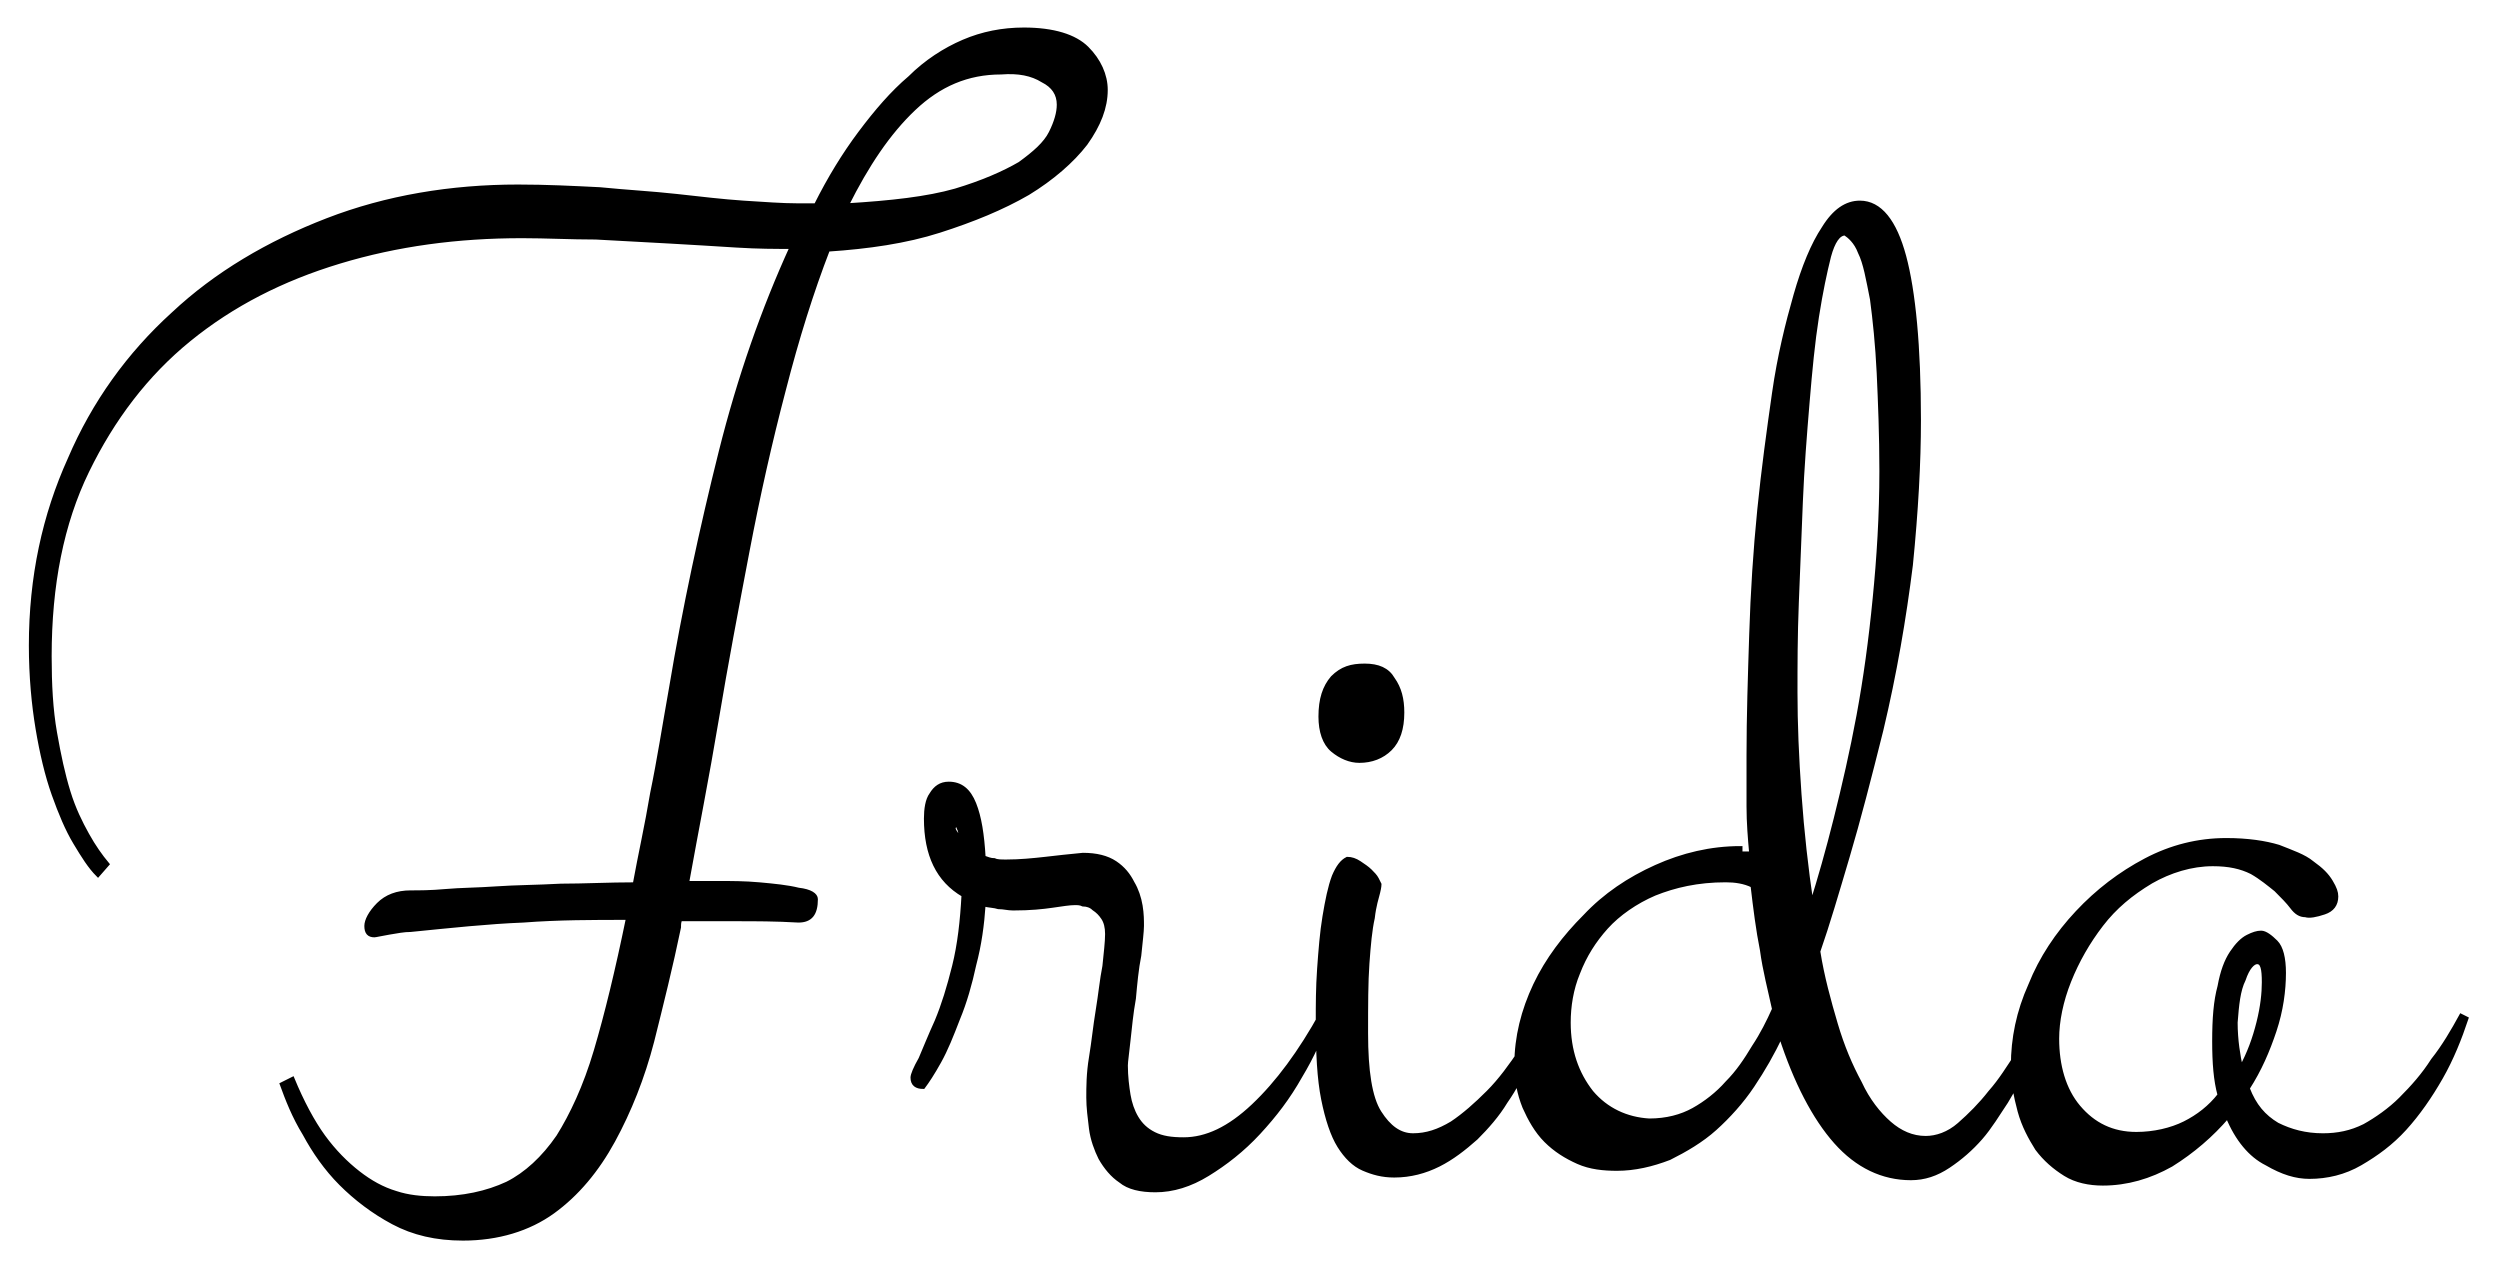 <?xml version="1.0" encoding="utf-8"?>
<!-- Generator: Adobe Illustrator 19.2.1, SVG Export Plug-In . SVG Version: 6.00 Build 0)  -->
<svg version="1.0" id="Ebene_1" xmlns="http://www.w3.org/2000/svg" xmlns:xlink="http://www.w3.org/1999/xlink" x="0px" y="0px"
	 viewBox="0 0 186.3 95.3" enable-background="new 0 0 186.3 95.3" xml:space="preserve">
<g>
	<path d="M51.2,65.8c0.7-3.9,1.5-7.9,2.2-12.1c0.7-4.2,1.5-8.4,2.3-12.6c0.8-4.2,1.7-8.2,2.7-12c1-3.9,2.1-7.4,3.3-10.5
		c3-0.2,5.8-0.6,8.3-1.4c2.5-0.8,4.7-1.7,6.6-2.8c1.8-1.1,3.3-2.4,4.3-3.7c1-1.4,1.5-2.7,1.5-4c0-1.1-0.5-2.2-1.4-3.1
		c-0.9-0.9-2.5-1.4-4.7-1.4c-1.6,0-3.1,0.3-4.5,0.9c-1.4,0.6-2.8,1.5-4,2.7c-1.3,1.1-2.5,2.5-3.7,4.1c-1.2,1.6-2.3,3.4-3.3,5.4h-1.4
		c-1.1,0-2.4-0.1-4-0.2c-1.5-0.1-3.2-0.3-5-0.5c-1.8-0.2-3.7-0.3-5.7-0.5c-2-0.1-4-0.2-6.1-0.2c-5,0-9.8,0.8-14.2,2.5
		c-4.4,1.7-8.3,4-11.5,7C9.6,26.4,7,30,5.2,34.2C3.3,38.4,2.3,43,2.3,48.1c0,2.3,0.2,4.4,0.5,6.2c0.3,1.8,0.7,3.5,1.2,4.9
		c0.5,1.4,1,2.6,1.6,3.6c0.6,1,1.1,1.8,1.7,2.4L8,64.4c-0.5-0.6-1-1.3-1.5-2.2c-0.5-0.9-1-1.9-1.4-3.2c-0.4-1.3-0.7-2.7-1-4.4
		c-0.3-1.7-0.4-3.6-0.4-5.7c0-5.3,0.9-9.9,2.8-13.8c1.9-3.9,4.4-7.2,7.6-9.8c3.2-2.6,6.9-4.5,11.2-5.8c4.3-1.3,8.8-1.9,13.6-1.9
		c1.8,0,3.6,0.1,5.5,0.1c1.9,0.1,3.7,0.2,5.5,0.3c1.8,0.1,3.4,0.2,5,0.3c1.6,0.1,2.9,0.1,4.1,0.1c-2.1,4.6-3.9,9.7-5.3,15.3
		S51,45.3,50,51.3c-0.5,2.8-0.9,5.4-1.4,7.8c-0.4,2.4-0.9,4.6-1.3,6.8c-1.9,0-3.8,0.1-5.5,0.1c-1.8,0.1-3.4,0.1-4.8,0.2
		c-1.4,0.1-2.7,0.1-3.8,0.2c-1.1,0.1-2,0.1-2.6,0.1c-1,0-1.8,0.3-2.4,0.9c-0.6,0.6-0.9,1.2-0.9,1.6c0,0.5,0.2,0.7,0.6,0.7
		c0.1,0,0.5-0.1,1.1-0.2c0.6-0.1,1.1-0.2,1.6-0.2c3-0.3,5.8-0.6,8.4-0.7c2.6-0.2,5.2-0.2,7.8-0.2c-0.8,3.9-1.6,7.2-2.4,9.9
		c-0.8,2.7-1.8,4.8-2.8,6.4c-1.1,1.6-2.4,2.8-3.8,3.5c-1.5,0.7-3.3,1.1-5.4,1.1c-1,0-2-0.1-2.9-0.4c-1-0.3-1.9-0.8-2.8-1.5
		c-0.9-0.7-1.8-1.6-2.6-2.7c-0.8-1.1-1.6-2.6-2.3-4.3l-0.8,0.4c0.4,1.1,0.9,2.4,1.7,3.7c0.7,1.3,1.6,2.6,2.7,3.7
		c1.1,1.1,2.4,2.1,3.9,2.9c1.5,0.8,3.2,1.2,5.2,1.2c2.6,0,4.9-0.7,6.7-2c1.8-1.3,3.3-3.1,4.5-5.3c1.2-2.2,2.2-4.7,2.9-7.4
		c0.7-2.8,1.4-5.6,2-8.5c0-0.2,0-0.4,0.1-0.6c1.4,0,2.8,0,4.2,0c1.4,0,2.9,0,4.6,0.1c0.9,0,1.3-0.5,1.3-1.6c0-0.3-0.4-0.6-1.3-0.7
		c-0.8-0.2-1.8-0.3-2.9-0.4c-1.1-0.1-2.1-0.1-3-0.1c-1,0-1.5,0-1.7,0H51.2L51.2,65.8z M77.7,6c0.8,0.4,1.2,1,1.2,1.8
		c0,0.6-0.2,1.3-0.6,2.1c-0.4,0.8-1.2,1.5-2.3,2.3c-1.2,0.7-2.8,1.4-4.8,2c-2.1,0.6-4.8,0.9-8.1,1.1c1.5-3,3.1-5.4,5-7.2
		c1.9-1.8,4-2.7,6.5-2.7C75.9,5.3,76.9,5.5,77.7,6L77.7,6z M77.9,64C77,64.1,76,64.2,75,64.2c-0.4,0-0.7,0-0.9-0.1
		c-0.3,0-0.5-0.1-0.8-0.2c-0.1-1.7-0.3-3-0.7-4c-0.4-1-1-1.5-1.9-1.5c-0.6,0-1,0.3-1.3,0.8C69.1,59.6,69,60.3,69,61
		c0,2.7,0.9,4.6,2.8,5.7c-0.1,1.9-0.3,3.7-0.7,5.3c-0.4,1.6-0.8,2.9-1.3,4.1c-0.5,1.1-0.9,2.1-1.2,2.8c-0.4,0.7-0.6,1.2-0.6,1.4
		c0,0.5,0.3,0.7,0.8,0.7c0.3-0.4,0.7-1,1.2-1.9s0.9-1.9,1.4-3.2c0.5-1.2,0.9-2.6,1.2-4c0.4-1.5,0.6-3,0.7-4.5
		c0.4,0.1,0.8,0.1,1.1,0.2c0.4,0,0.7,0.1,1.1,0.1c1.3,0,2.2-0.1,2.9-0.2c0.7-0.1,1.3-0.2,1.7-0.2c0.2,0,0.4,0,0.6,0.1
		c0.3,0,0.6,0.1,0.8,0.3c0.3,0.2,0.5,0.4,0.7,0.7c0.2,0.3,0.3,0.7,0.3,1.2c0,0.6-0.1,1.4-0.2,2.4c-0.2,1-0.3,2.1-0.5,3.3
		c-0.2,1.2-0.3,2.3-0.5,3.5c-0.2,1.2-0.2,2.2-0.2,3c0,0.7,0.1,1.5,0.2,2.3c0.1,0.8,0.4,1.6,0.7,2.2c0.4,0.7,0.9,1.3,1.5,1.7
		c0.6,0.5,1.5,0.7,2.6,0.7c1.3,0,2.6-0.4,3.9-1.2c1.3-0.8,2.6-1.8,3.8-3.1c1.2-1.3,2.2-2.6,3.1-4.2c0.9-1.5,1.6-3,2-4.5l-0.4-0.2
		c-1.6,2.9-3.3,5.2-5.1,6.9c-1.8,1.7-3.5,2.5-5.2,2.5c-0.9,0-1.6-0.1-2.2-0.4c-0.6-0.3-1-0.7-1.3-1.2c-0.3-0.5-0.5-1.1-0.6-1.7
		c-0.1-0.6-0.2-1.4-0.2-2.2c0-0.3,0.1-0.9,0.2-1.9c0.1-0.9,0.2-2,0.4-3.1c0.1-1.1,0.2-2.2,0.4-3.2c0.1-1,0.2-1.8,0.2-2.2
		c0-0.4,0-0.9-0.1-1.5c-0.1-0.6-0.3-1.2-0.6-1.7c-0.3-0.6-0.7-1.1-1.3-1.5c-0.6-0.4-1.4-0.6-2.4-0.6C79.6,63.8,78.8,63.9,77.9,64
		L77.9,64z M71.1,61.6c0.1-0.1,0.2-0.2,0.3-0.2c0,0.1,0,0.3,0.1,0.4c0,0.1,0.1,0.3,0.1,0.5c0,0.2,0,0.4,0.1,0.6
		c-0.2-0.2-0.2-0.3-0.2-0.5C71.1,62,71,61.7,71.1,61.6L71.1,61.6z M99.4,65.3c-0.3,0.8-0.5,1.8-0.7,3c-0.2,1.2-0.3,2.5-0.4,3.9
		c-0.1,1.4-0.1,2.7-0.1,3.9c0,2.4,0.1,4.3,0.4,5.8c0.3,1.5,0.7,2.7,1.2,3.5c0.5,0.8,1.1,1.4,1.8,1.7c0.7,0.3,1.4,0.5,2.3,0.5
		c1.2,0,2.3-0.3,3.3-0.8c1-0.5,1.9-1.2,2.8-2c0.8-0.8,1.6-1.7,2.2-2.7c0.7-1,1.2-2,1.7-2.9c0.5-0.9,0.9-1.8,1.2-2.6
		c0.3-0.8,0.6-1.4,0.7-1.8l-0.4-0.2c-0.6,1.2-1.3,2.4-2,3.6c-0.8,1.2-1.6,2.3-2.5,3.2c-0.9,0.9-1.8,1.7-2.7,2.3
		c-1,0.6-1.9,0.9-2.9,0.9s-1.8-0.6-2.5-1.7c-0.7-1.1-1-3.1-1-5.9c0-2.1,0-3.8,0.1-5.2c0.1-1.4,0.2-2.5,0.4-3.4
		c0.1-0.9,0.3-1.5,0.4-1.9c0.1-0.4,0.1-0.6,0.1-0.6s-0.1-0.2-0.2-0.4c-0.1-0.2-0.3-0.4-0.5-0.6c-0.2-0.2-0.5-0.4-0.8-0.6
		c-0.3-0.2-0.6-0.3-0.9-0.3C100,64.2,99.7,64.6,99.4,65.3L99.4,65.3z M99.3,50.5c-0.6,0.7-0.9,1.6-0.9,2.9c0,1.1,0.3,2,0.9,2.5
		c0.6,0.5,1.3,0.8,2,0.8c0.9,0,1.7-0.3,2.3-0.9c0.6-0.6,0.9-1.5,0.9-2.7c0-1-0.2-1.8-0.7-2.5c-0.4-0.7-1.1-1-2.1-1
		S100,49.8,99.3,50.5L99.3,50.5z M129.7,63.2c-2.2,0-4.3,0.5-6.3,1.4c-2,0.9-3.8,2.1-5.3,3.7c-1.5,1.5-2.8,3.2-3.7,5.1
		c-0.9,1.9-1.4,3.9-1.4,5.9c0,1.2,0.2,2.2,0.6,3.2c0.4,0.9,0.9,1.8,1.6,2.5s1.5,1.2,2.4,1.6c0.9,0.4,1.9,0.5,2.9,0.5
		c1.3,0,2.6-0.3,3.9-0.8c1.2-0.6,2.4-1.3,3.4-2.2c1-0.9,2-2,2.8-3.2c0.8-1.2,1.5-2.4,2.1-3.7c1.1,3.4,2.5,6.1,4.1,7.9
		c1.6,1.8,3.5,2.7,5.6,2.7c1,0,1.9-0.3,2.8-0.9c0.9-0.6,1.7-1.3,2.4-2.1c0.7-0.8,1.3-1.8,1.9-2.7c0.6-1,1.1-1.9,1.4-2.7
		c0.4-0.8,0.8-1.8,1.2-2.9l-0.5-0.2c-0.3,0.6-0.8,1.4-1.3,2.3c-0.6,0.9-1.2,1.9-2,2.8c-0.7,0.9-1.5,1.7-2.3,2.4
		c-0.8,0.7-1.7,1-2.5,1c-1,0-1.9-0.4-2.7-1.1c-0.8-0.7-1.6-1.7-2.2-3c-0.7-1.3-1.3-2.7-1.8-4.4c-0.5-1.7-1-3.5-1.3-5.4
		c0.7-2,1.4-4.4,2.2-7.1c0.8-2.7,1.6-5.8,2.5-9.4c1-4.2,1.7-8.3,2.2-12.3c0.4-4,0.6-7.6,0.6-10.8c0-5.5-0.4-9.6-1.1-12.2
		c-0.7-2.6-1.8-4-3.3-4c-1,0-1.9,0.6-2.7,1.9c-0.8,1.2-1.5,2.9-2.1,5c-0.6,2.1-1.2,4.5-1.6,7.3c-0.4,2.8-0.8,5.7-1.1,8.7
		c-0.3,3-0.5,6.1-0.6,9.3c-0.1,3.1-0.2,6.1-0.2,9c0,1.3,0,2.6,0,3.8c0,1.2,0.1,2.4,0.2,3.5l0,0H129.7L129.7,63.2z M138.6,18.8
		c0.4,0.8,0.6,2,0.9,3.5c0.2,1.5,0.4,3.4,0.5,5.5c0.1,2.2,0.2,4.6,0.2,7.3c0,3.3-0.2,6.5-0.5,9.5c-0.3,3.1-0.7,6-1.2,8.7
		c-0.5,2.7-1.1,5.3-1.7,7.7c-0.6,2.4-1.2,4.5-1.8,6.4c-0.4-2.7-0.7-5.4-0.9-8.2s-0.3-5.3-0.3-7.6c0-2,0-4.2,0.1-6.7
		c0.1-2.5,0.2-5,0.3-7.5c0.1-2.5,0.3-5,0.5-7.4c0.2-2.4,0.4-4.5,0.7-6.4c0.3-1.9,0.6-3.3,0.9-4.5c0.3-1.1,0.7-1.7,1.2-1.7
		C137.8,17.6,138.3,18,138.6,18.8L138.6,18.8z M118.6,81.4c-1.1-1.4-1.7-3.1-1.7-5.2c0-1.2,0.2-2.5,0.7-3.7c0.5-1.3,1.2-2.4,2.1-3.4
		c0.9-1,2.2-1.9,3.6-2.5c1.5-0.6,3.2-1,5.3-1c0.7,0,1.4,0.1,2,0.4c0.2,1.7,0.4,3.3,0.7,4.8c0.2,1.5,0.6,3,0.9,4.4
		c-0.4,0.9-0.9,1.9-1.5,2.8c-0.6,1-1.2,1.9-2,2.7c-0.7,0.8-1.6,1.5-2.5,2c-0.9,0.5-2,0.8-3.3,0.8C121.2,83.4,119.7,82.7,118.6,81.4
		L118.6,81.4z M173.2,68c0.6-0.2,0.9-0.6,0.9-1.2c0-0.3-0.1-0.6-0.4-1.1c-0.3-0.5-0.7-0.9-1.4-1.4c-0.6-0.5-1.5-0.8-2.5-1.2
		c-1-0.3-2.3-0.5-3.9-0.5c-2.1,0-4.1,0.5-6,1.5c-1.9,1-3.6,2.3-5.1,3.9c-1.5,1.6-2.7,3.4-3.5,5.4c-0.9,2-1.3,4-1.3,6
		c0,1.2,0.2,2.3,0.5,3.4c0.3,1.1,0.8,2,1.3,2.8c0.6,0.8,1.3,1.4,2.1,1.9c0.8,0.5,1.8,0.7,2.8,0.7c1.8,0,3.5-0.5,5.1-1.4
		c1.6-1,3-2.2,4.2-3.6c0.7,1.7,1.7,2.9,2.9,3.5c1.2,0.7,2.2,1,3.2,1c1.3,0,2.6-0.3,3.8-1c1.2-0.7,2.3-1.5,3.3-2.6
		c1-1.1,1.9-2.4,2.7-3.8c0.8-1.4,1.4-2.9,1.9-4.4l-0.4-0.2c-0.6,1.1-1.3,2.3-2.1,3.3c-0.7,1.1-1.5,2-2.4,2.9c-0.8,0.8-1.8,1.5-2.7,2
		c-1,0.5-2,0.7-3.1,0.7c-1.3,0-2.4-0.3-3.4-0.8c-1-0.6-1.7-1.4-2.2-2.7c0.9-1.4,1.5-2.8,2-4.3c0.5-1.5,0.7-3,0.7-4.3
		c0-1.1-0.2-1.9-0.6-2.3c-0.4-0.4-0.8-0.7-1.1-0.7c-0.3,0-0.6,0.1-1,0.3c-0.4,0.2-0.8,0.6-1.2,1.2c-0.4,0.6-0.7,1.4-0.9,2.5
		c-0.3,1.1-0.4,2.4-0.4,4.1c0,1.6,0.1,2.9,0.4,4c-0.7,0.9-1.6,1.6-2.6,2.1c-1,0.5-2.3,0.8-3.6,0.8c-1.8,0-3.2-0.7-4.3-2
		c-1.1-1.3-1.6-3.1-1.6-5.1c0-1.3,0.3-2.8,0.9-4.3c0.6-1.5,1.4-2.9,2.4-4.2c1-1.3,2.2-2.3,3.7-3.2c1.4-0.8,3-1.3,4.6-1.3
		c1.2,0,2.1,0.2,2.9,0.6c0.7,0.4,1.3,0.9,1.8,1.3c0.5,0.5,0.9,0.9,1.2,1.3c0.3,0.4,0.6,0.6,1,0.6C172.1,68.3,172.6,68.2,173.2,68
		L173.2,68z M167.2,73c0.3-0.9,0.7-1.3,1-1.3c0.4,0,0.5,0.5,0.5,1.5c0,0.8-0.1,1.8-0.4,3c-0.3,1.2-0.7,2.3-1.3,3.4
		c-0.2-0.9-0.4-2.1-0.4-3.4C166.7,74.9,166.8,73.8,167.2,73L167.2,73z"/>
	<path fill="none" stroke="#000000" stroke-width="0.298" stroke-miterlimit="4.967" d="M51.2,65.8c0.7-3.9,1.5-7.9,2.2-12.1
		c0.7-4.2,1.5-8.4,2.3-12.6c0.8-4.2,1.7-8.2,2.7-12c1-3.9,2.1-7.4,3.3-10.5c3-0.2,5.8-0.6,8.3-1.4c2.5-0.8,4.7-1.7,6.6-2.8
		c1.8-1.1,3.3-2.4,4.3-3.7c1-1.4,1.5-2.7,1.5-4c0-1.1-0.5-2.2-1.4-3.1c-0.9-0.9-2.5-1.4-4.7-1.4c-1.6,0-3.1,0.3-4.5,0.9
		c-1.4,0.6-2.8,1.5-4,2.7c-1.3,1.1-2.5,2.5-3.7,4.1c-1.2,1.6-2.3,3.4-3.3,5.4h-1.4c-1.1,0-2.4-0.1-4-0.2c-1.5-0.1-3.2-0.3-5-0.5
		c-1.8-0.2-3.7-0.3-5.7-0.5c-2-0.1-4-0.2-6.1-0.2c-5,0-9.8,0.8-14.2,2.5c-4.4,1.7-8.3,4-11.5,7C9.6,26.4,7,30,5.2,34.2
		C3.3,38.4,2.3,43,2.3,48.1c0,2.3,0.2,4.4,0.5,6.2c0.3,1.8,0.7,3.5,1.2,4.9c0.5,1.4,1,2.6,1.6,3.6c0.6,1,1.1,1.8,1.7,2.4L8,64.4
		c-0.5-0.6-1-1.3-1.5-2.2c-0.5-0.9-1-1.9-1.4-3.2c-0.4-1.3-0.7-2.7-1-4.4c-0.3-1.7-0.4-3.6-0.4-5.7c0-5.3,0.9-9.9,2.8-13.8
		c1.9-3.9,4.4-7.2,7.6-9.8c3.2-2.6,6.9-4.5,11.2-5.8c4.3-1.3,8.8-1.9,13.6-1.9c1.8,0,3.6,0.1,5.5,0.1c1.9,0.1,3.7,0.2,5.5,0.3
		c1.8,0.1,3.4,0.2,5,0.3c1.6,0.1,2.9,0.1,4.1,0.1c-2.1,4.6-3.9,9.7-5.3,15.3S51,45.3,50,51.3c-0.5,2.8-0.9,5.4-1.4,7.8
		c-0.4,2.4-0.9,4.6-1.3,6.8c-1.9,0-3.8,0.1-5.5,0.1c-1.8,0.1-3.4,0.1-4.8,0.2c-1.4,0.1-2.7,0.1-3.8,0.2c-1.1,0.1-2,0.1-2.6,0.1
		c-1,0-1.8,0.3-2.4,0.9c-0.6,0.6-0.9,1.2-0.9,1.6c0,0.5,0.2,0.7,0.6,0.7c0.1,0,0.5-0.1,1.1-0.2c0.6-0.1,1.1-0.2,1.6-0.2
		c3-0.3,5.8-0.6,8.4-0.7c2.6-0.2,5.2-0.2,7.8-0.2c-0.8,3.9-1.6,7.2-2.4,9.9c-0.8,2.7-1.8,4.8-2.8,6.4c-1.1,1.6-2.4,2.8-3.8,3.5
		c-1.5,0.7-3.3,1.1-5.4,1.1c-1,0-2-0.1-2.9-0.4c-1-0.3-1.9-0.8-2.8-1.5c-0.9-0.7-1.8-1.6-2.6-2.7c-0.8-1.1-1.6-2.6-2.3-4.3l-0.8,0.4
		c0.4,1.1,0.9,2.4,1.7,3.7c0.7,1.3,1.6,2.6,2.7,3.7c1.1,1.1,2.4,2.1,3.9,2.9c1.5,0.8,3.2,1.2,5.2,1.2c2.6,0,4.9-0.7,6.7-2
		c1.8-1.3,3.3-3.1,4.5-5.3c1.2-2.2,2.2-4.7,2.9-7.4c0.7-2.8,1.4-5.6,2-8.5c0-0.2,0-0.4,0.1-0.6c1.4,0,2.8,0,4.2,0
		c1.4,0,2.9,0,4.6,0.1c0.9,0,1.3-0.5,1.3-1.6c0-0.3-0.4-0.6-1.3-0.7c-0.8-0.2-1.8-0.3-2.9-0.4c-1.1-0.1-2.1-0.1-3-0.1
		c-1,0-1.5,0-1.7,0H51.2L51.2,65.8z M77.7,6c0.8,0.4,1.2,1,1.2,1.8c0,0.6-0.2,1.3-0.6,2.1c-0.4,0.8-1.2,1.5-2.3,2.3
		c-1.2,0.7-2.8,1.4-4.8,2c-2.1,0.6-4.8,0.9-8.1,1.1c1.5-3,3.1-5.4,5-7.2c1.9-1.8,4-2.7,6.5-2.7C75.9,5.3,76.9,5.5,77.7,6L77.7,6z
		 M77.9,64C77,64.1,76,64.2,75,64.2c-0.4,0-0.7,0-0.9-0.1c-0.3,0-0.5-0.1-0.8-0.2c-0.1-1.7-0.3-3-0.7-4c-0.4-1-1-1.5-1.9-1.5
		c-0.6,0-1,0.3-1.3,0.8C69.1,59.6,69,60.3,69,61c0,2.7,0.9,4.6,2.8,5.7c-0.1,1.9-0.3,3.7-0.7,5.3c-0.4,1.6-0.8,2.9-1.3,4.1
		c-0.5,1.1-0.9,2.1-1.2,2.8c-0.4,0.7-0.6,1.2-0.6,1.4c0,0.5,0.3,0.7,0.8,0.7c0.3-0.4,0.7-1,1.2-1.9s0.9-1.9,1.4-3.2
		c0.5-1.2,0.9-2.6,1.2-4c0.4-1.5,0.6-3,0.7-4.5c0.4,0.1,0.8,0.1,1.1,0.2c0.4,0,0.7,0.1,1.1,0.1c1.3,0,2.2-0.1,2.9-0.2
		c0.7-0.1,1.3-0.2,1.7-0.2c0.2,0,0.4,0,0.6,0.1c0.3,0,0.6,0.1,0.8,0.3c0.3,0.2,0.5,0.4,0.7,0.7c0.2,0.3,0.3,0.7,0.3,1.2
		c0,0.6-0.1,1.4-0.2,2.4c-0.2,1-0.3,2.1-0.5,3.3c-0.2,1.2-0.3,2.3-0.5,3.5c-0.2,1.2-0.2,2.2-0.2,3c0,0.7,0.1,1.5,0.2,2.3
		c0.1,0.8,0.4,1.6,0.7,2.2c0.4,0.7,0.9,1.3,1.5,1.7c0.6,0.5,1.5,0.7,2.6,0.7c1.3,0,2.6-0.4,3.9-1.2c1.3-0.8,2.6-1.8,3.8-3.1
		c1.2-1.3,2.2-2.6,3.1-4.2c0.9-1.5,1.6-3,2-4.5l-0.4-0.2c-1.6,2.9-3.3,5.2-5.1,6.9c-1.8,1.7-3.5,2.5-5.2,2.5c-0.9,0-1.6-0.1-2.2-0.4
		c-0.6-0.3-1-0.7-1.3-1.2c-0.3-0.5-0.5-1.1-0.6-1.7c-0.1-0.6-0.2-1.4-0.2-2.2c0-0.3,0.1-0.9,0.2-1.9c0.1-0.9,0.2-2,0.4-3.1
		c0.1-1.1,0.2-2.2,0.4-3.2c0.1-1,0.2-1.8,0.2-2.2c0-0.4,0-0.9-0.1-1.5c-0.1-0.6-0.3-1.2-0.6-1.7c-0.3-0.6-0.7-1.1-1.3-1.5
		c-0.6-0.4-1.4-0.6-2.4-0.6C79.6,63.8,78.8,63.9,77.9,64L77.9,64z M71.1,61.6c0.1-0.1,0.2-0.2,0.3-0.2c0,0.1,0,0.3,0.1,0.4
		c0,0.1,0.1,0.3,0.1,0.5c0,0.2,0,0.4,0.1,0.6c-0.2-0.2-0.2-0.3-0.2-0.5C71.1,62,71,61.7,71.1,61.6L71.1,61.6z M99.4,65.3
		c-0.3,0.8-0.5,1.8-0.7,3c-0.2,1.2-0.3,2.5-0.4,3.9c-0.1,1.4-0.1,2.7-0.1,3.9c0,2.4,0.1,4.3,0.4,5.8c0.3,1.5,0.7,2.7,1.2,3.5
		c0.5,0.8,1.1,1.4,1.8,1.7c0.7,0.3,1.4,0.5,2.3,0.5c1.2,0,2.3-0.3,3.3-0.8c1-0.5,1.9-1.2,2.8-2c0.8-0.8,1.6-1.7,2.2-2.7
		c0.7-1,1.2-2,1.7-2.9c0.5-0.9,0.9-1.8,1.2-2.6c0.3-0.8,0.6-1.4,0.7-1.8l-0.4-0.2c-0.6,1.2-1.3,2.4-2,3.6c-0.8,1.2-1.6,2.3-2.5,3.2
		c-0.9,0.9-1.8,1.7-2.7,2.3c-1,0.6-1.9,0.9-2.9,0.9s-1.8-0.6-2.5-1.7c-0.7-1.1-1-3.1-1-5.9c0-2.1,0-3.8,0.1-5.2
		c0.1-1.4,0.2-2.5,0.4-3.4c0.1-0.9,0.3-1.5,0.4-1.9c0.1-0.4,0.1-0.6,0.1-0.6s-0.1-0.2-0.2-0.4c-0.1-0.2-0.3-0.4-0.5-0.6
		c-0.2-0.2-0.5-0.4-0.8-0.6c-0.3-0.2-0.6-0.3-0.9-0.3C100,64.2,99.7,64.6,99.4,65.3L99.4,65.3z M99.3,50.5c-0.6,0.7-0.9,1.6-0.9,2.9
		c0,1.1,0.3,2,0.9,2.5c0.6,0.5,1.3,0.8,2,0.8c0.9,0,1.7-0.3,2.3-0.9c0.6-0.6,0.9-1.5,0.9-2.7c0-1-0.2-1.8-0.7-2.5
		c-0.4-0.7-1.1-1-2.1-1S100,49.8,99.3,50.5L99.3,50.5z M129.7,63.2c-2.2,0-4.3,0.5-6.3,1.4c-2,0.9-3.8,2.1-5.3,3.7
		c-1.5,1.5-2.8,3.2-3.7,5.1c-0.9,1.9-1.4,3.9-1.4,5.9c0,1.2,0.2,2.2,0.6,3.2c0.4,0.9,0.9,1.8,1.6,2.5s1.5,1.2,2.4,1.6
		c0.9,0.4,1.9,0.5,2.9,0.5c1.3,0,2.6-0.3,3.9-0.8c1.2-0.6,2.4-1.3,3.4-2.2c1-0.9,2-2,2.8-3.2c0.8-1.2,1.5-2.4,2.1-3.7
		c1.1,3.4,2.5,6.1,4.1,7.9c1.6,1.8,3.5,2.7,5.6,2.7c1,0,1.9-0.3,2.8-0.9c0.9-0.6,1.7-1.3,2.4-2.1c0.7-0.8,1.3-1.8,1.9-2.7
		c0.6-1,1.1-1.9,1.4-2.7c0.4-0.8,0.8-1.8,1.2-2.9l-0.5-0.2c-0.3,0.6-0.8,1.4-1.3,2.3c-0.6,0.9-1.2,1.9-2,2.8
		c-0.7,0.9-1.5,1.7-2.3,2.4c-0.8,0.7-1.7,1-2.5,1c-1,0-1.9-0.4-2.7-1.1c-0.8-0.7-1.6-1.7-2.2-3c-0.7-1.3-1.3-2.7-1.8-4.4
		c-0.5-1.7-1-3.5-1.3-5.4c0.7-2,1.4-4.4,2.2-7.1c0.8-2.7,1.6-5.8,2.5-9.4c1-4.2,1.7-8.3,2.2-12.3c0.4-4,0.6-7.6,0.6-10.8
		c0-5.5-0.4-9.6-1.1-12.2c-0.7-2.6-1.8-4-3.3-4c-1,0-1.9,0.6-2.7,1.9c-0.8,1.2-1.5,2.9-2.1,5c-0.6,2.1-1.2,4.5-1.6,7.3
		c-0.4,2.8-0.8,5.7-1.1,8.7c-0.3,3-0.5,6.1-0.6,9.3c-0.1,3.1-0.2,6.1-0.2,9c0,1.3,0,2.6,0,3.8c0,1.2,0.1,2.4,0.2,3.5l0,0H129.7
		L129.7,63.2z M138.6,18.8c0.4,0.8,0.6,2,0.9,3.5c0.2,1.5,0.4,3.4,0.5,5.5c0.1,2.2,0.2,4.6,0.2,7.3c0,3.3-0.2,6.5-0.5,9.5
		c-0.3,3.1-0.7,6-1.2,8.7c-0.5,2.7-1.1,5.3-1.7,7.7c-0.6,2.4-1.2,4.5-1.8,6.4c-0.4-2.7-0.7-5.4-0.9-8.2s-0.3-5.3-0.3-7.6
		c0-2,0-4.2,0.1-6.7c0.1-2.5,0.2-5,0.3-7.5c0.1-2.5,0.3-5,0.5-7.4c0.2-2.4,0.4-4.5,0.7-6.4c0.3-1.9,0.6-3.3,0.9-4.5
		c0.3-1.1,0.7-1.7,1.2-1.7C137.8,17.6,138.3,18,138.6,18.8L138.6,18.8z M118.6,81.4c-1.1-1.4-1.7-3.1-1.7-5.2c0-1.2,0.2-2.5,0.7-3.7
		c0.5-1.3,1.2-2.4,2.1-3.4c0.9-1,2.2-1.9,3.6-2.5c1.5-0.6,3.2-1,5.3-1c0.7,0,1.4,0.1,2,0.4c0.2,1.7,0.4,3.3,0.7,4.8
		c0.2,1.5,0.6,3,0.9,4.4c-0.4,0.9-0.9,1.9-1.5,2.8c-0.6,1-1.2,1.9-2,2.7c-0.7,0.8-1.6,1.5-2.5,2c-0.9,0.5-2,0.8-3.3,0.8
		C121.2,83.4,119.7,82.7,118.6,81.4L118.6,81.4z M173.2,68c0.6-0.2,0.9-0.6,0.9-1.2c0-0.3-0.1-0.6-0.4-1.1c-0.3-0.5-0.7-0.9-1.4-1.4
		c-0.6-0.5-1.5-0.8-2.5-1.2c-1-0.3-2.3-0.5-3.9-0.5c-2.1,0-4.1,0.5-6,1.5c-1.9,1-3.6,2.3-5.1,3.9c-1.5,1.6-2.7,3.4-3.5,5.4
		c-0.9,2-1.3,4-1.3,6c0,1.2,0.2,2.3,0.5,3.4c0.3,1.1,0.8,2,1.3,2.8c0.6,0.8,1.3,1.4,2.1,1.9c0.8,0.5,1.8,0.7,2.8,0.7
		c1.8,0,3.5-0.5,5.1-1.4c1.6-1,3-2.2,4.2-3.6c0.7,1.7,1.7,2.9,2.9,3.5c1.2,0.7,2.2,1,3.2,1c1.3,0,2.6-0.3,3.8-1
		c1.2-0.7,2.3-1.5,3.3-2.6c1-1.1,1.9-2.4,2.7-3.8c0.8-1.4,1.4-2.9,1.9-4.4l-0.4-0.2c-0.6,1.1-1.3,2.3-2.1,3.3
		c-0.7,1.1-1.5,2-2.4,2.9c-0.8,0.8-1.8,1.5-2.7,2c-1,0.5-2,0.7-3.1,0.7c-1.3,0-2.4-0.3-3.4-0.8c-1-0.6-1.7-1.4-2.2-2.7
		c0.9-1.4,1.5-2.8,2-4.3c0.5-1.5,0.7-3,0.7-4.3c0-1.1-0.2-1.9-0.6-2.3c-0.4-0.4-0.8-0.7-1.1-0.7c-0.3,0-0.6,0.1-1,0.3
		c-0.4,0.2-0.8,0.6-1.2,1.2c-0.4,0.6-0.7,1.4-0.9,2.5c-0.3,1.1-0.4,2.4-0.4,4.1c0,1.6,0.1,2.9,0.4,4c-0.7,0.9-1.6,1.6-2.6,2.1
		c-1,0.5-2.3,0.8-3.6,0.8c-1.8,0-3.2-0.7-4.3-2c-1.1-1.3-1.6-3.1-1.6-5.1c0-1.3,0.3-2.8,0.9-4.3c0.6-1.5,1.4-2.9,2.4-4.2
		c1-1.3,2.2-2.3,3.7-3.2c1.4-0.8,3-1.3,4.6-1.3c1.2,0,2.1,0.2,2.9,0.6c0.7,0.4,1.3,0.9,1.8,1.3c0.5,0.5,0.9,0.9,1.2,1.3
		c0.3,0.4,0.6,0.6,1,0.6C172.1,68.3,172.6,68.2,173.2,68L173.2,68z M167.2,73c0.3-0.9,0.7-1.3,1-1.3c0.4,0,0.5,0.5,0.5,1.5
		c0,0.8-0.1,1.8-0.4,3c-0.3,1.2-0.7,2.3-1.3,3.4c-0.2-0.9-0.4-2.1-0.4-3.4C166.7,74.9,166.8,73.8,167.2,73L167.2,73z"/>
</g>
</svg>

